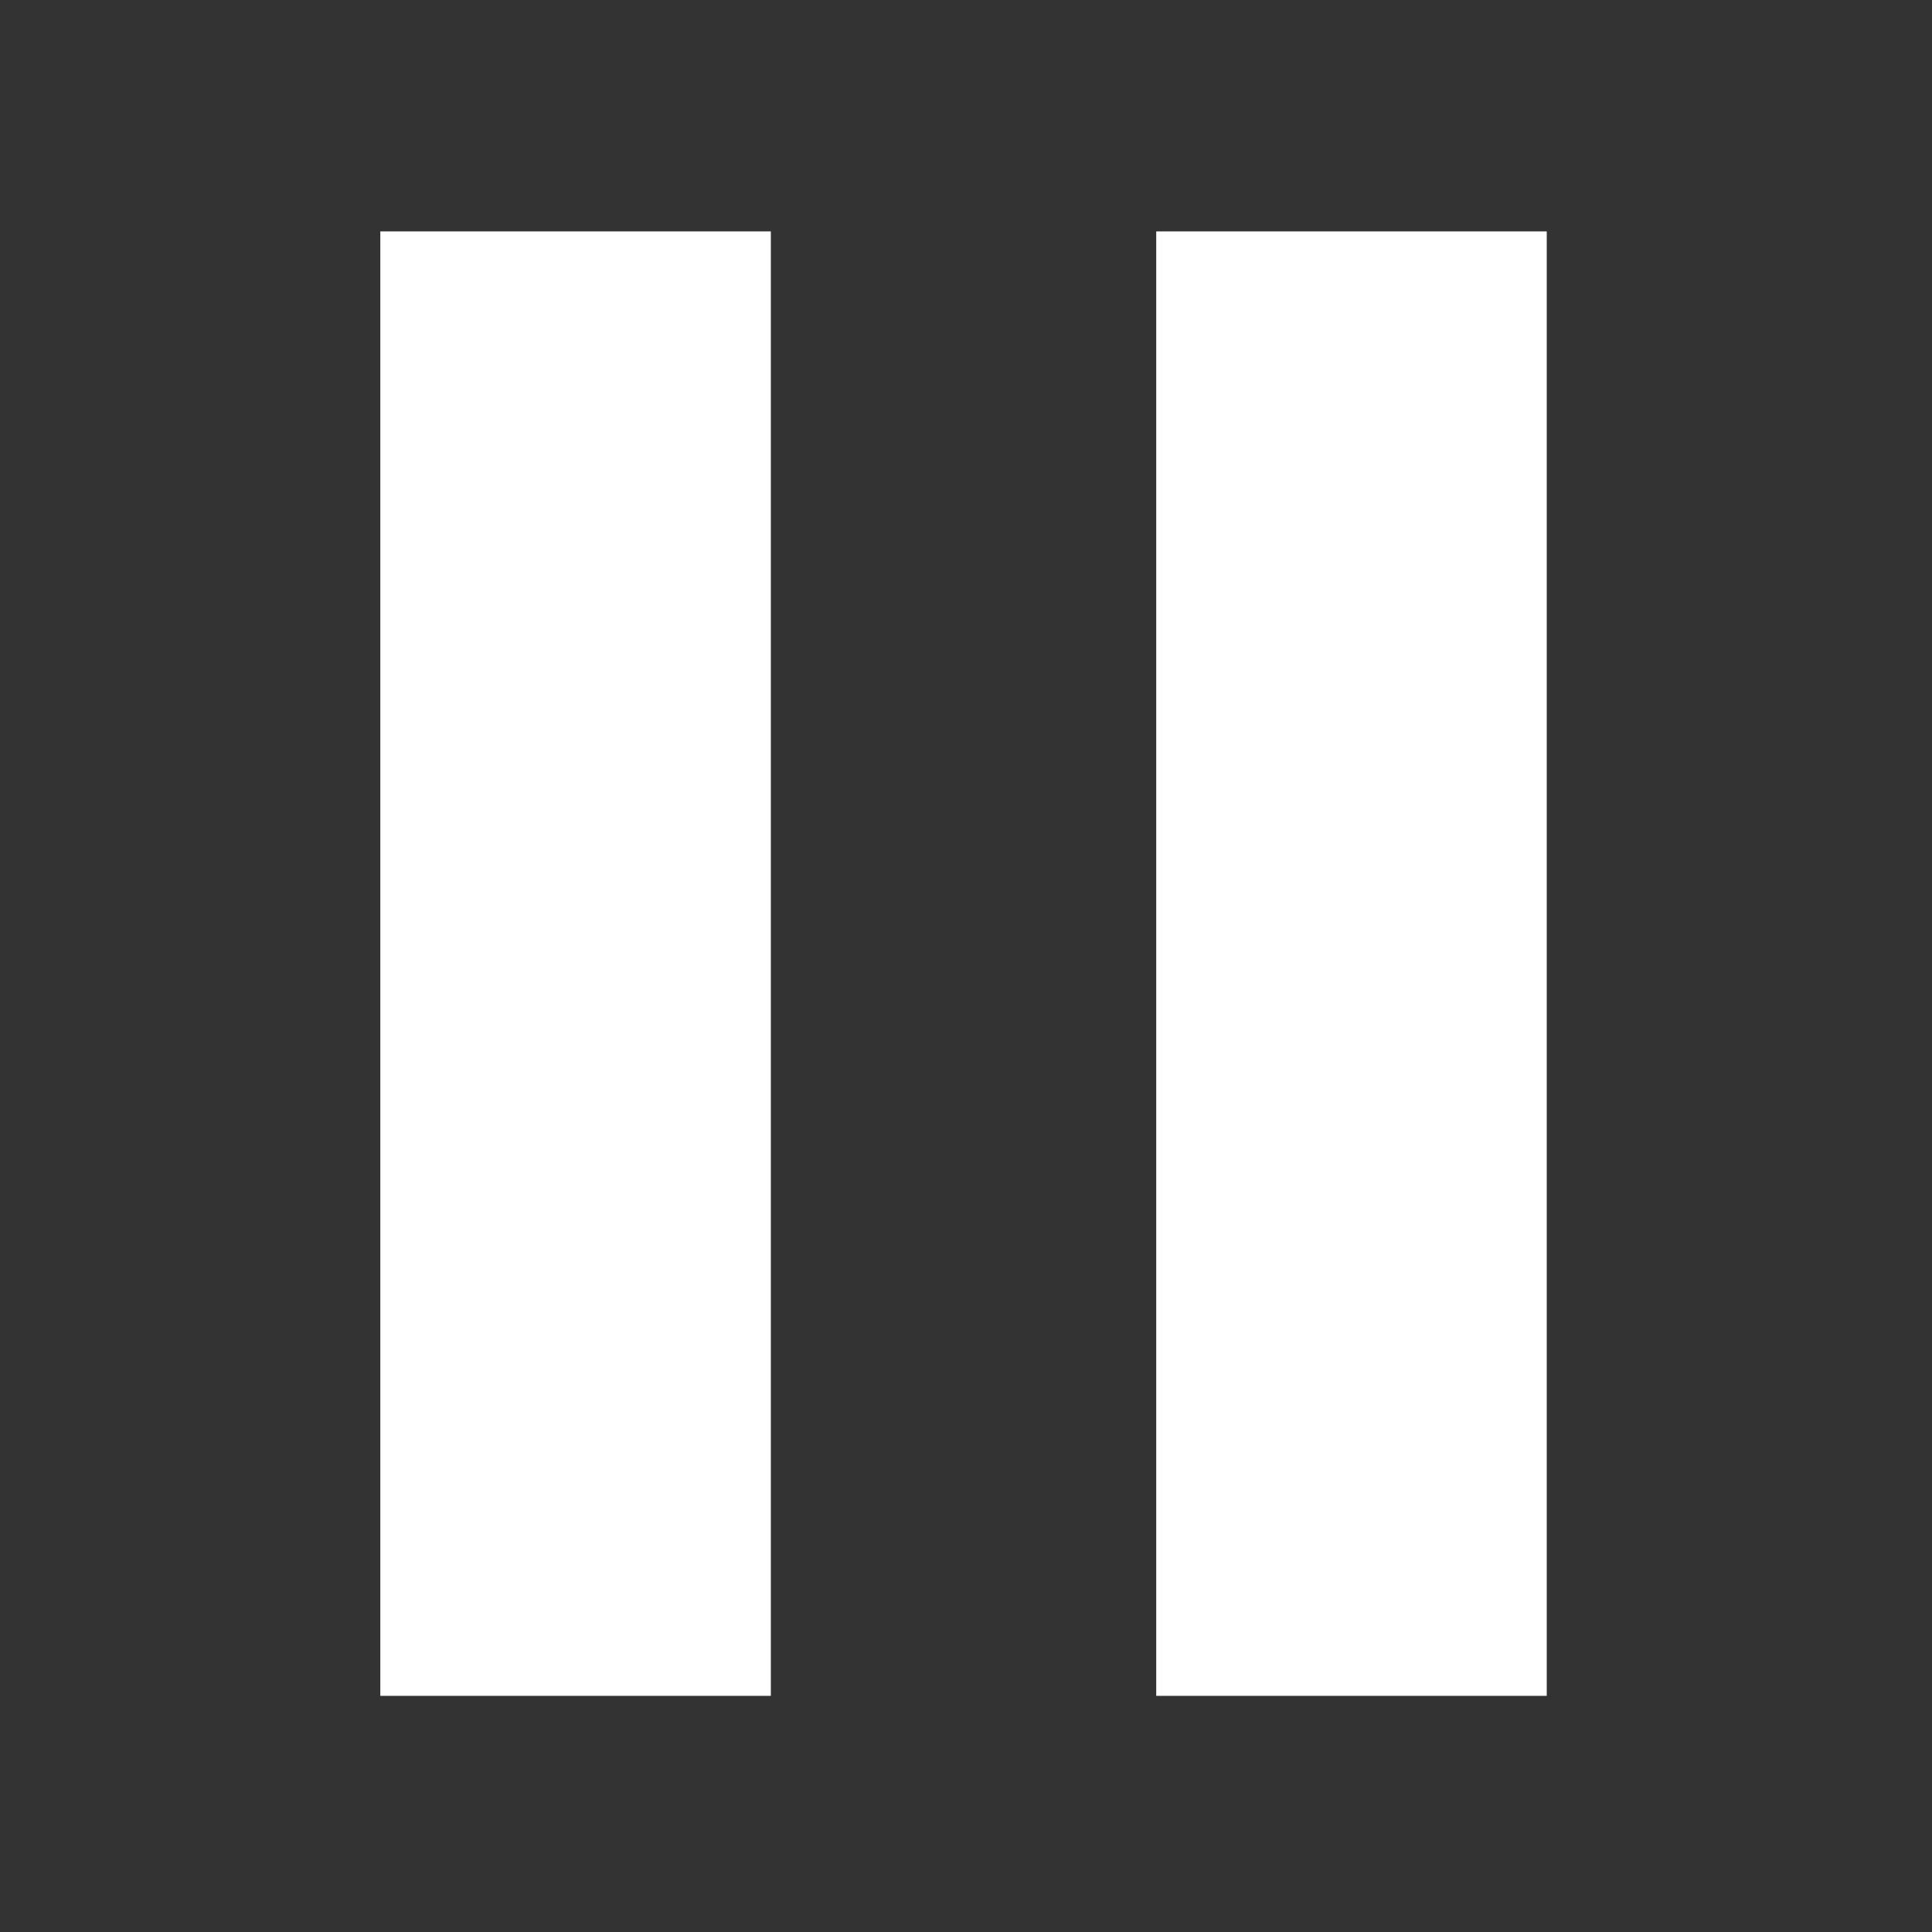 <?xml version="1.0" encoding="UTF-8" standalone="no"?>
<!DOCTYPE svg PUBLIC "-//W3C//DTD SVG 1.1//EN" "http://www.w3.org/Graphics/SVG/1.1/DTD/svg11.dtd">
<svg width="100%" height="100%" viewBox="0 0 237 237" version="1.1" xmlns="http://www.w3.org/2000/svg" xmlns:xlink="http://www.w3.org/1999/xlink" xml:space="preserve" xmlns:serif="http://www.serif.com/" style="fill-rule:evenodd;clip-rule:evenodd;stroke-linejoin:round;stroke-miterlimit:2;">
    <rect x="0" y="0" width="237" height="237" fill="#333333" stroke="none"/>
    <g transform="matrix(0.507,0,0,0.507,-13.228,-31.496)">
        <rect x="118.11" y="118.11" width="94.488" height="354.331" style="fill:white;"/>
    </g>
    <g transform="matrix(0.507,0,0,0.507,-13.858,-31.496)">
        <rect x="307.087" y="118.11" width="94.488" height="354.331" style="fill:white;"/>
    </g>
</svg>
